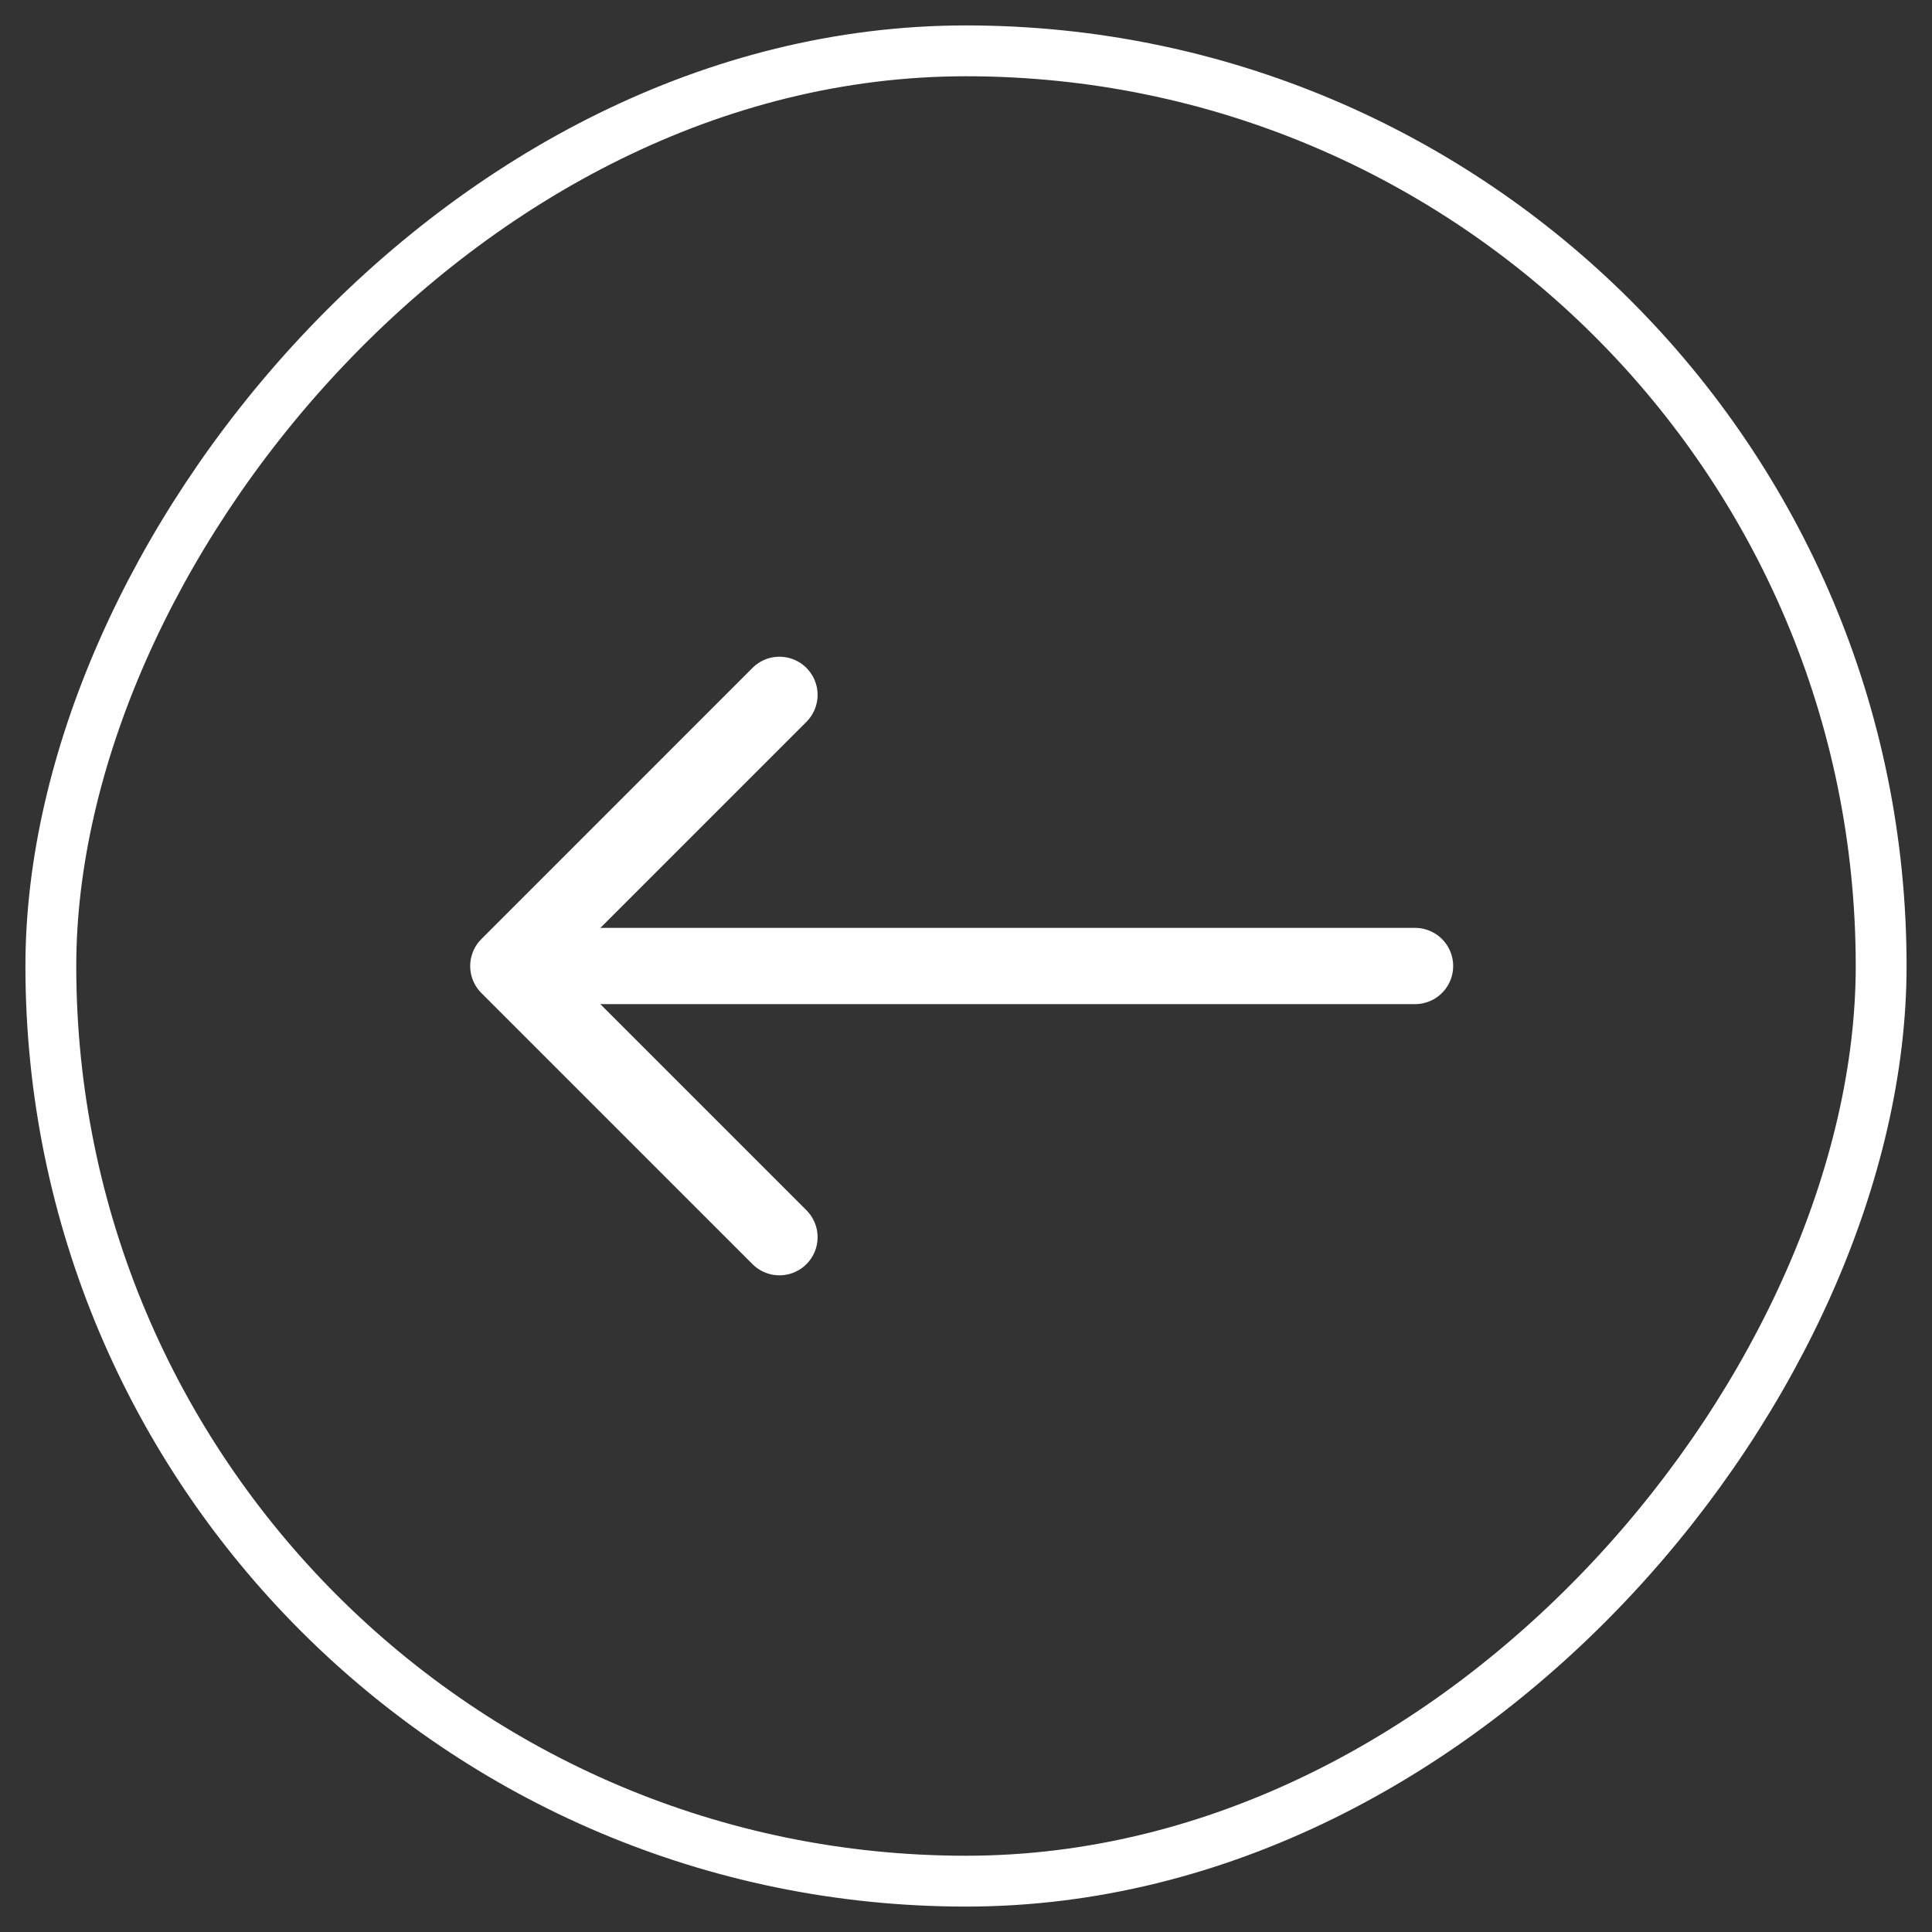 <svg width="38" height="38" viewBox="0 0 38 38" fill="none" xmlns="http://www.w3.org/2000/svg">
<rect x="0" y="0" width="38" height="38" fill="#333333" stroke="none"/>
<rect width="36" height="36" rx="18" transform="matrix(1 1.74846e-07 1.74846e-07 -1 1 37)" stroke="white"/>
<path d="M10.832 19L27.832 19" stroke="white" stroke-width="1.5" stroke-linecap="round"/>
<path d="M15.331 24.334L9.998 19.001L15.331 13.667" stroke="white" stroke-width="1.5" stroke-linecap="round" stroke-linejoin="round"/>
</svg>
